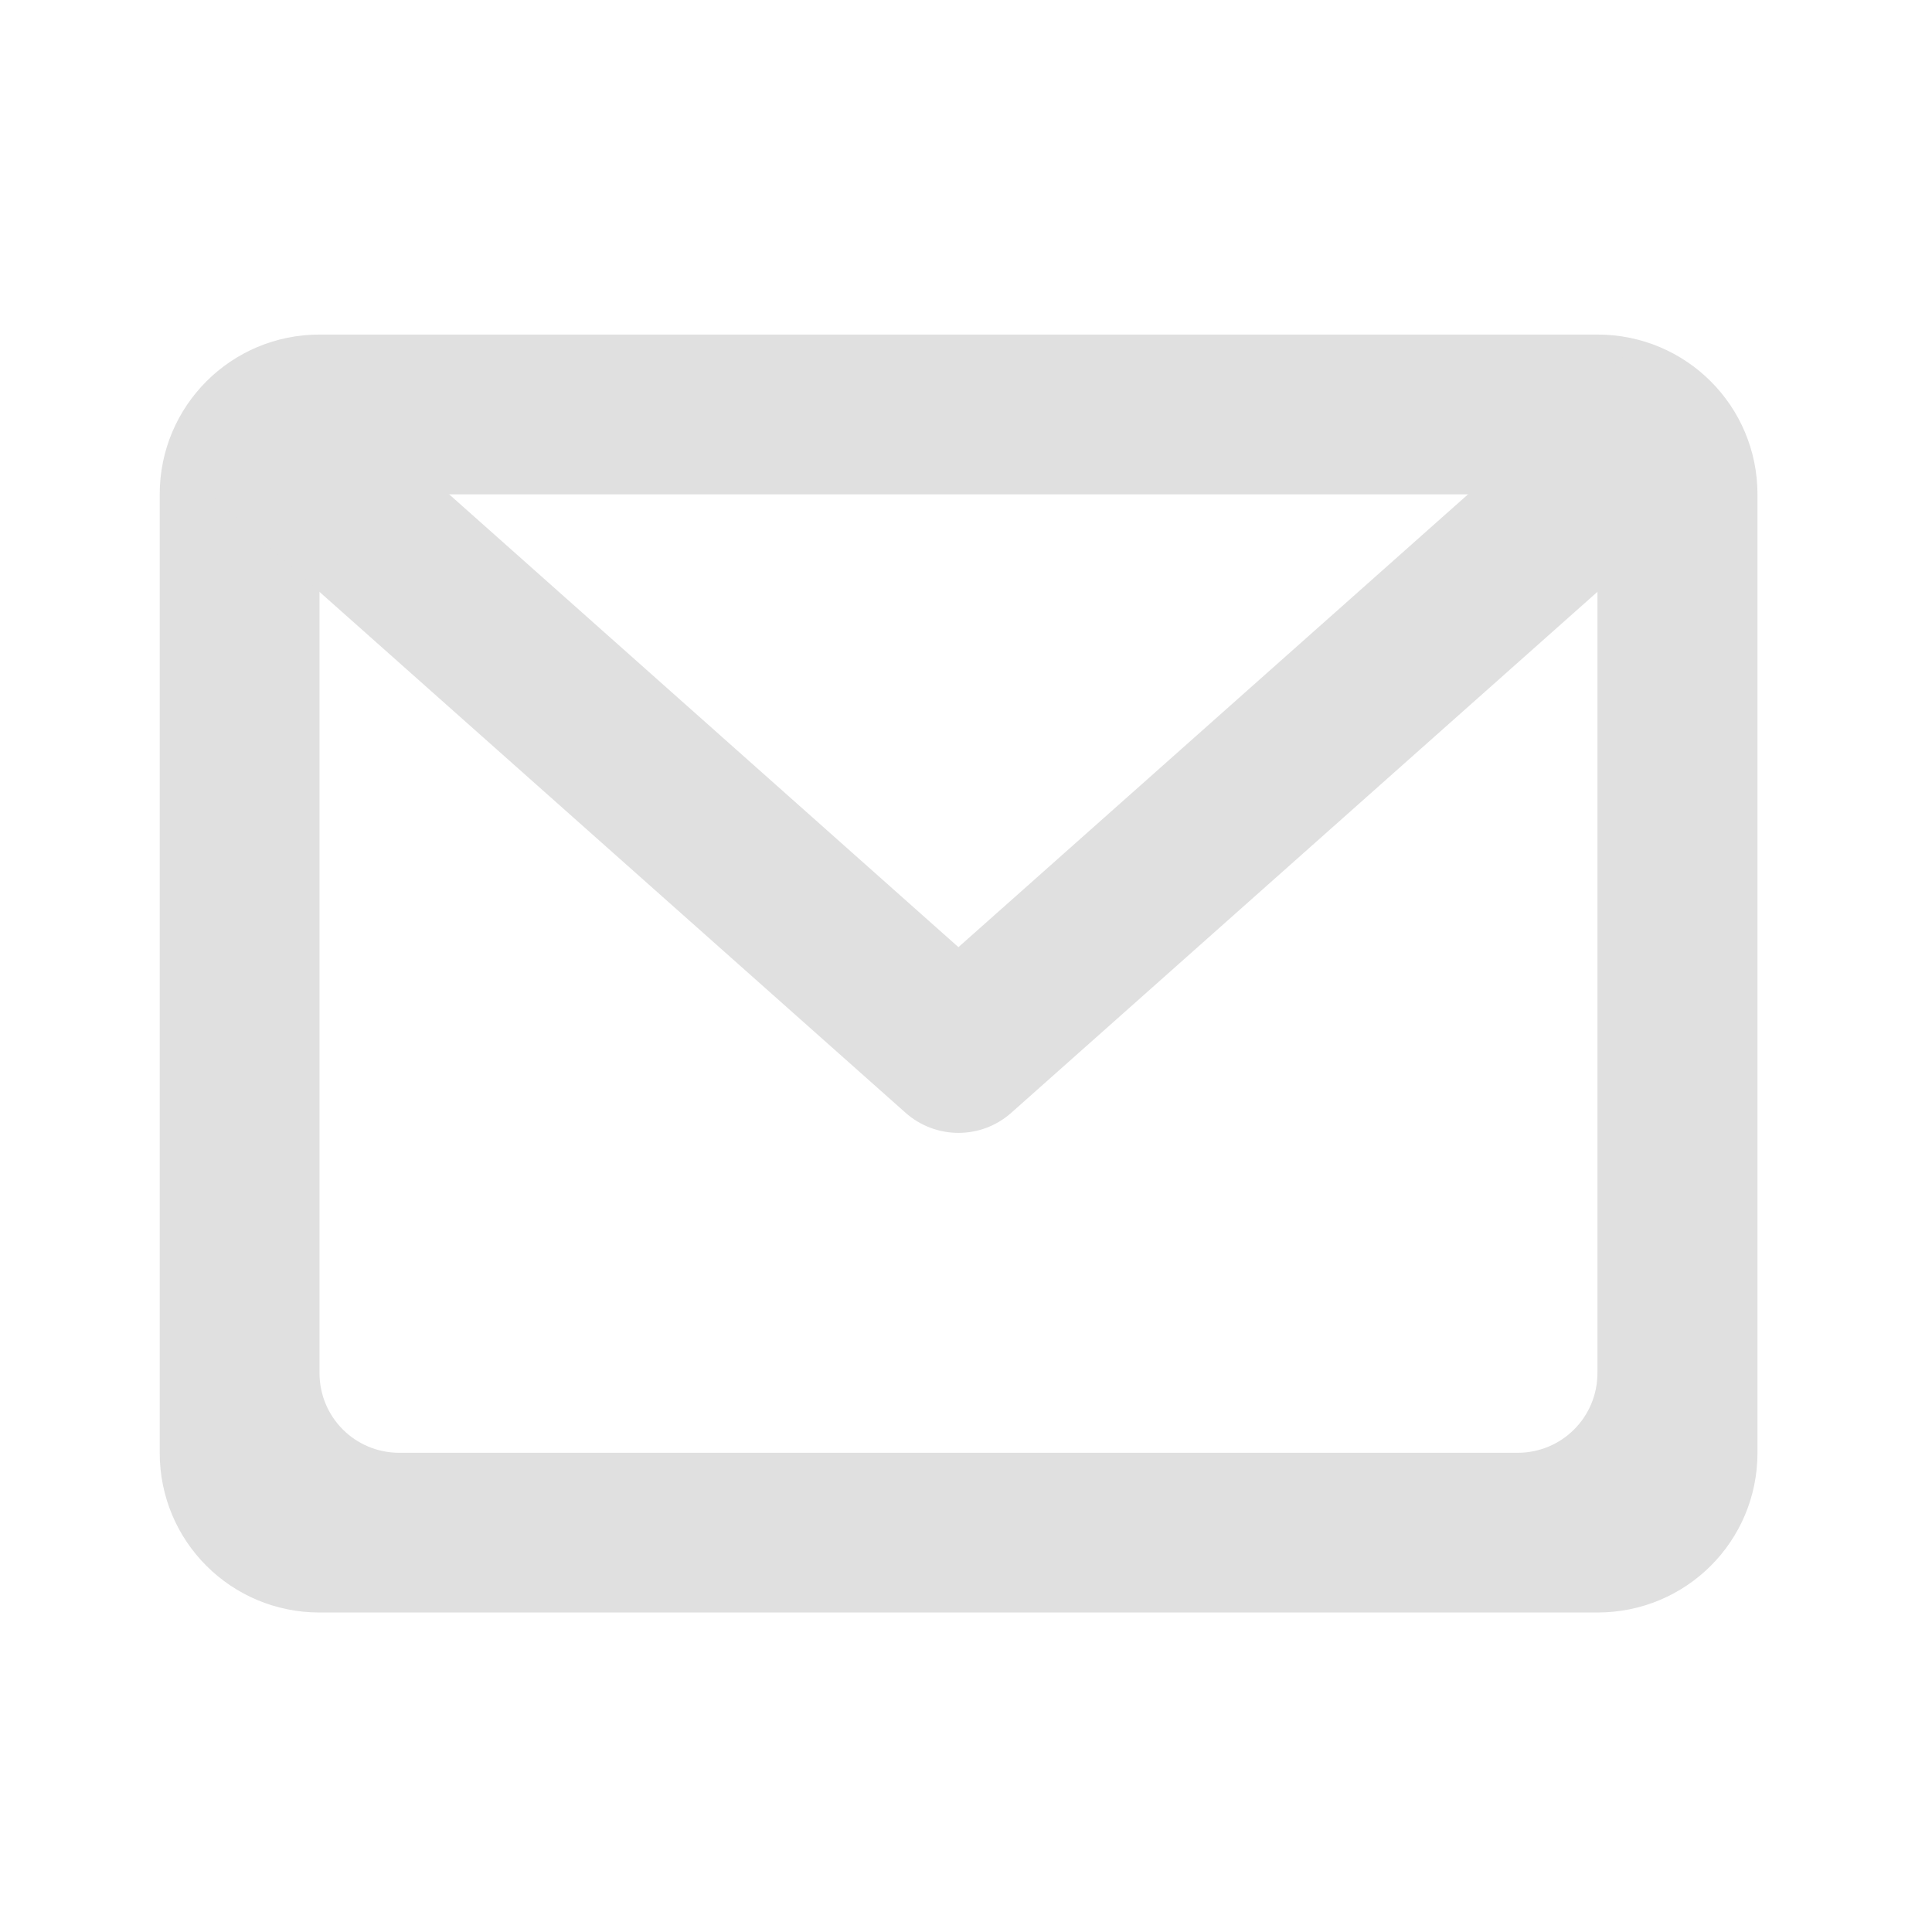 <?xml version="1.0" encoding="UTF-8"?>
<svg xmlns="http://www.w3.org/2000/svg" xmlns:xlink="http://www.w3.org/1999/xlink" width="24px" height="24px" viewBox="0 0 24 24" version="1.1">
<g id="surface1">
<path style=" stroke:none;fill-rule:nonzero;fill:rgb(87.843%,87.843%,87.843%);fill-opacity:1;" d="M 3.969 4.156 C 2.871 4.156 1.984 5.043 1.984 6.141 L 1.984 18.047 C 1.984 19.148 2.871 20.031 3.969 20.031 L 19.844 20.031 C 20.945 20.031 21.832 19.148 21.832 18.047 L 21.832 6.141 C 21.832 5.043 20.945 4.156 19.844 4.156 Z M 4.961 6.141 L 18.852 6.141 C 19.402 6.141 19.844 6.582 19.844 7.133 L 19.844 17.055 C 19.844 17.605 19.402 18.047 18.852 18.047 L 4.961 18.047 C 4.41 18.047 3.969 17.605 3.969 17.055 L 3.969 7.133 C 3.969 6.582 4.41 6.141 4.961 6.141 Z M 4.961 6.141 "/>
<path style=" stroke:none;fill-rule:nonzero;fill:rgb(87.843%,87.843%,87.843%);fill-opacity:1;" d="M 3.633 4.41 L 2.32 5.887 L 11.25 13.824 C 11.625 14.156 12.188 14.156 12.562 13.824 L 21.492 5.887 L 20.184 4.41 L 11.906 11.766 Z M 3.633 4.41 "/>
</g>
</svg>
